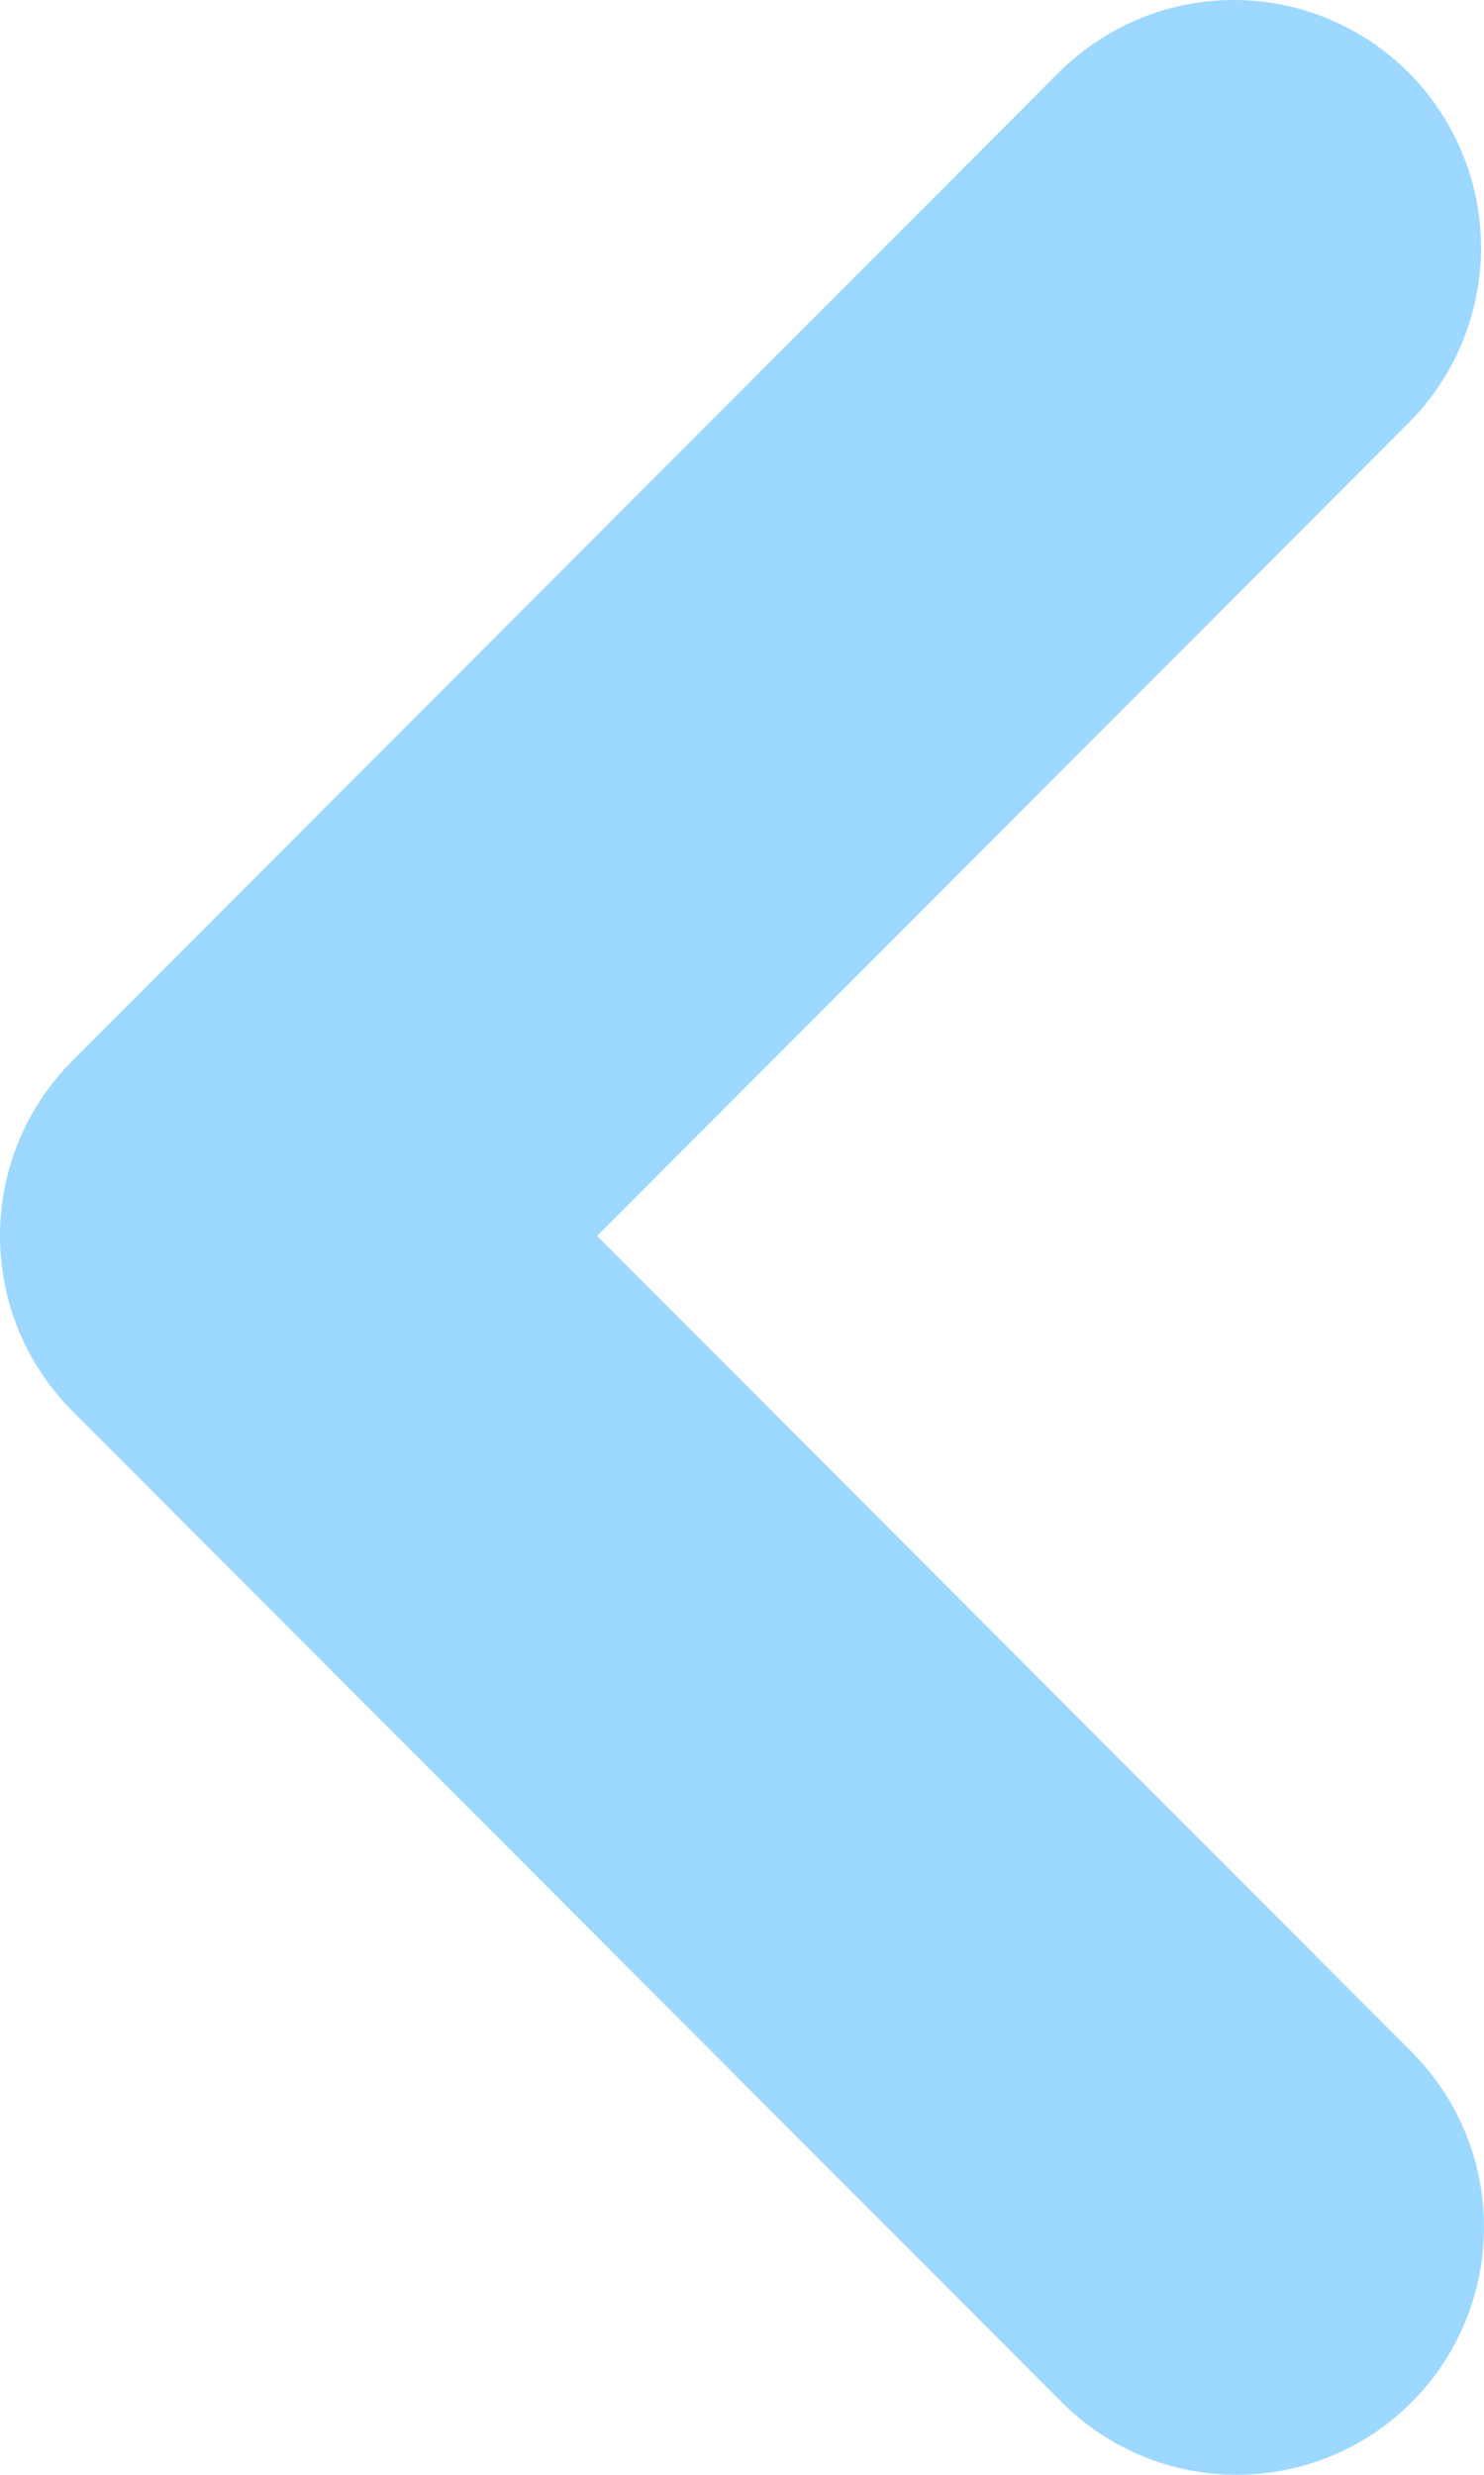 <svg width="6" height="10" viewBox="0 0 6 10" fill="none" xmlns="http://www.w3.org/2000/svg">
<path fill-rule="evenodd" clip-rule="evenodd" d="M5.707 9.707C5.895 9.519 6 9.264 6 8.999C6 8.733 5.895 8.479 5.707 8.291L2.414 4.994L5.707 1.697C5.889 1.508 5.99 1.255 5.988 0.993C5.986 0.73 5.88 0.479 5.695 0.293C5.51 0.108 5.259 0.002 4.997 3.78498e-05C4.734 -0.002 4.482 0.099 4.293 0.281L0.293 4.286C0.105 4.474 4.76837e-07 4.728 4.76837e-07 4.994C4.76837e-07 5.259 0.105 5.514 0.293 5.702L4.293 9.707C4.481 9.895 4.735 10 5 10C5.265 10 5.52 9.895 5.707 9.707Z" fill="#9CD8FF"/>
</svg>
